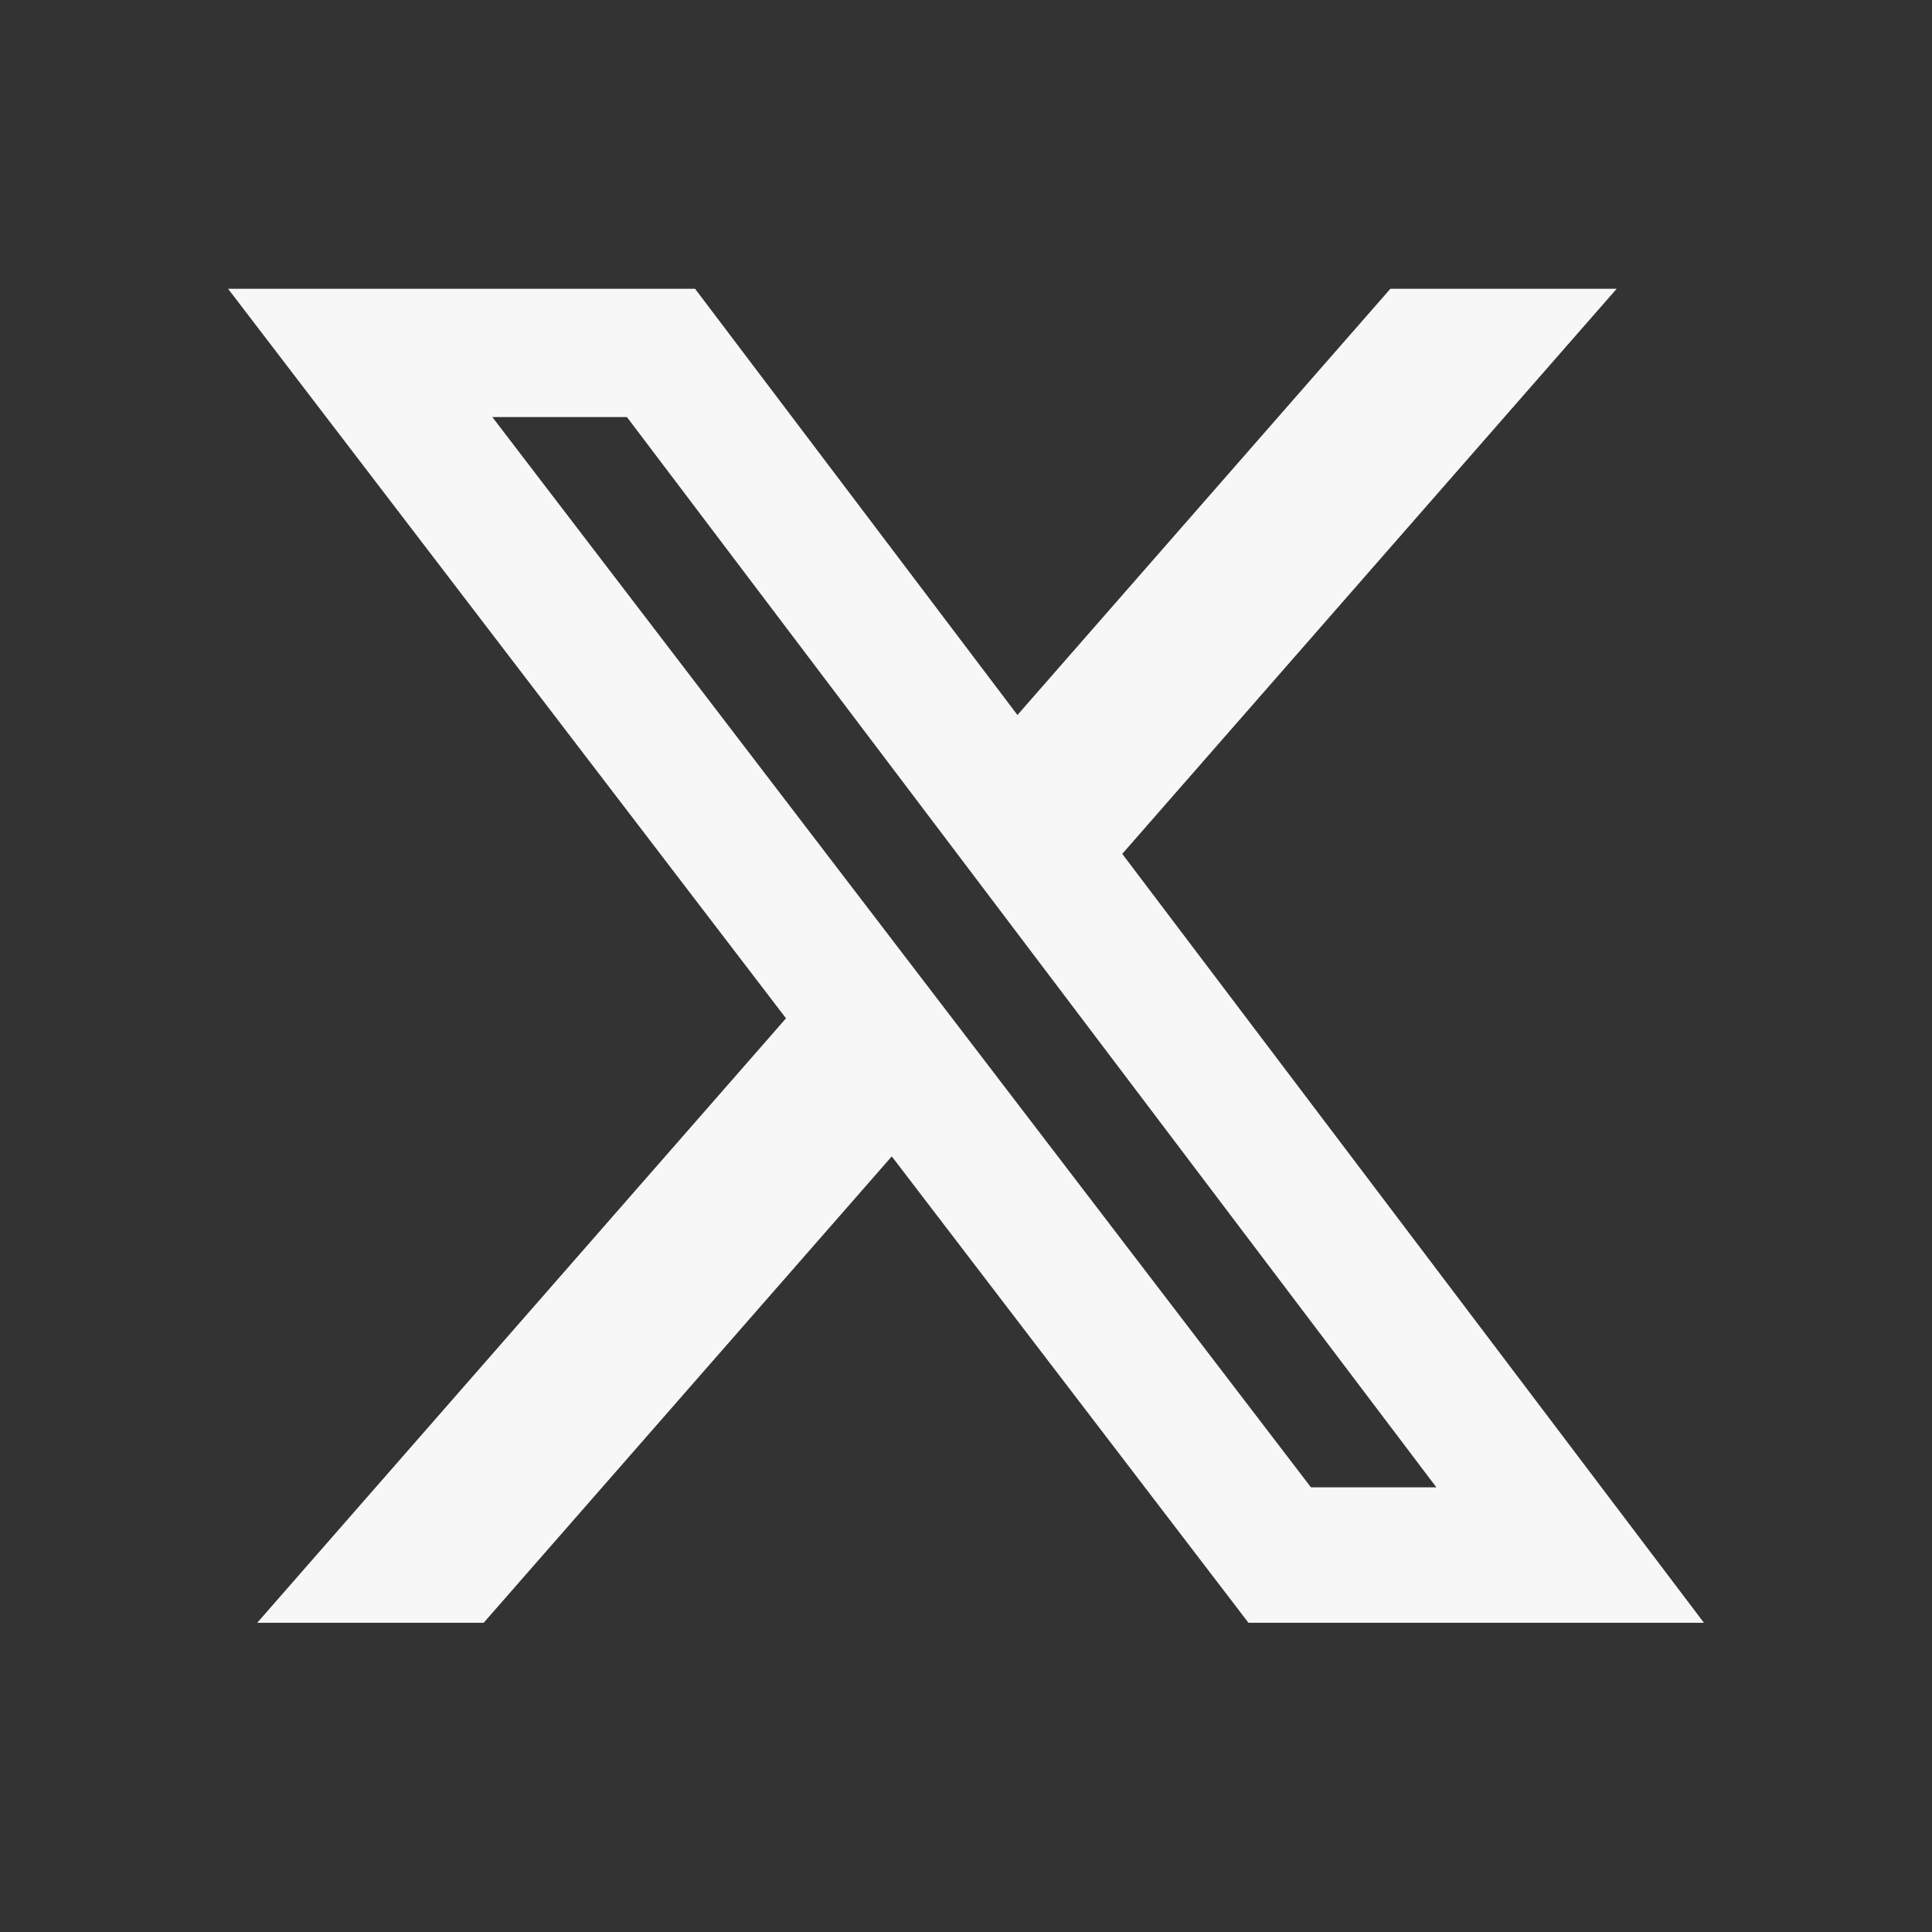 <svg width="24" height="24" viewBox="0 0 24 24" fill="none" xmlns="http://www.w3.org/2000/svg" class="fill">
<rect x="0" y="0" width="24" height="24" fill="#333333" stroke="none"/>
<path d="M17.272 3.587H20.083L13.941 10.607L21.167 20.159H15.509L11.078 14.365L6.008 20.159H3.195L9.764 12.65L2.833 3.587H8.634L12.639 8.882L17.272 3.587ZM16.285 18.476H17.843L7.788 5.181H6.116L16.285 18.476Z" fill="#F7F7F8"/>
</svg>
